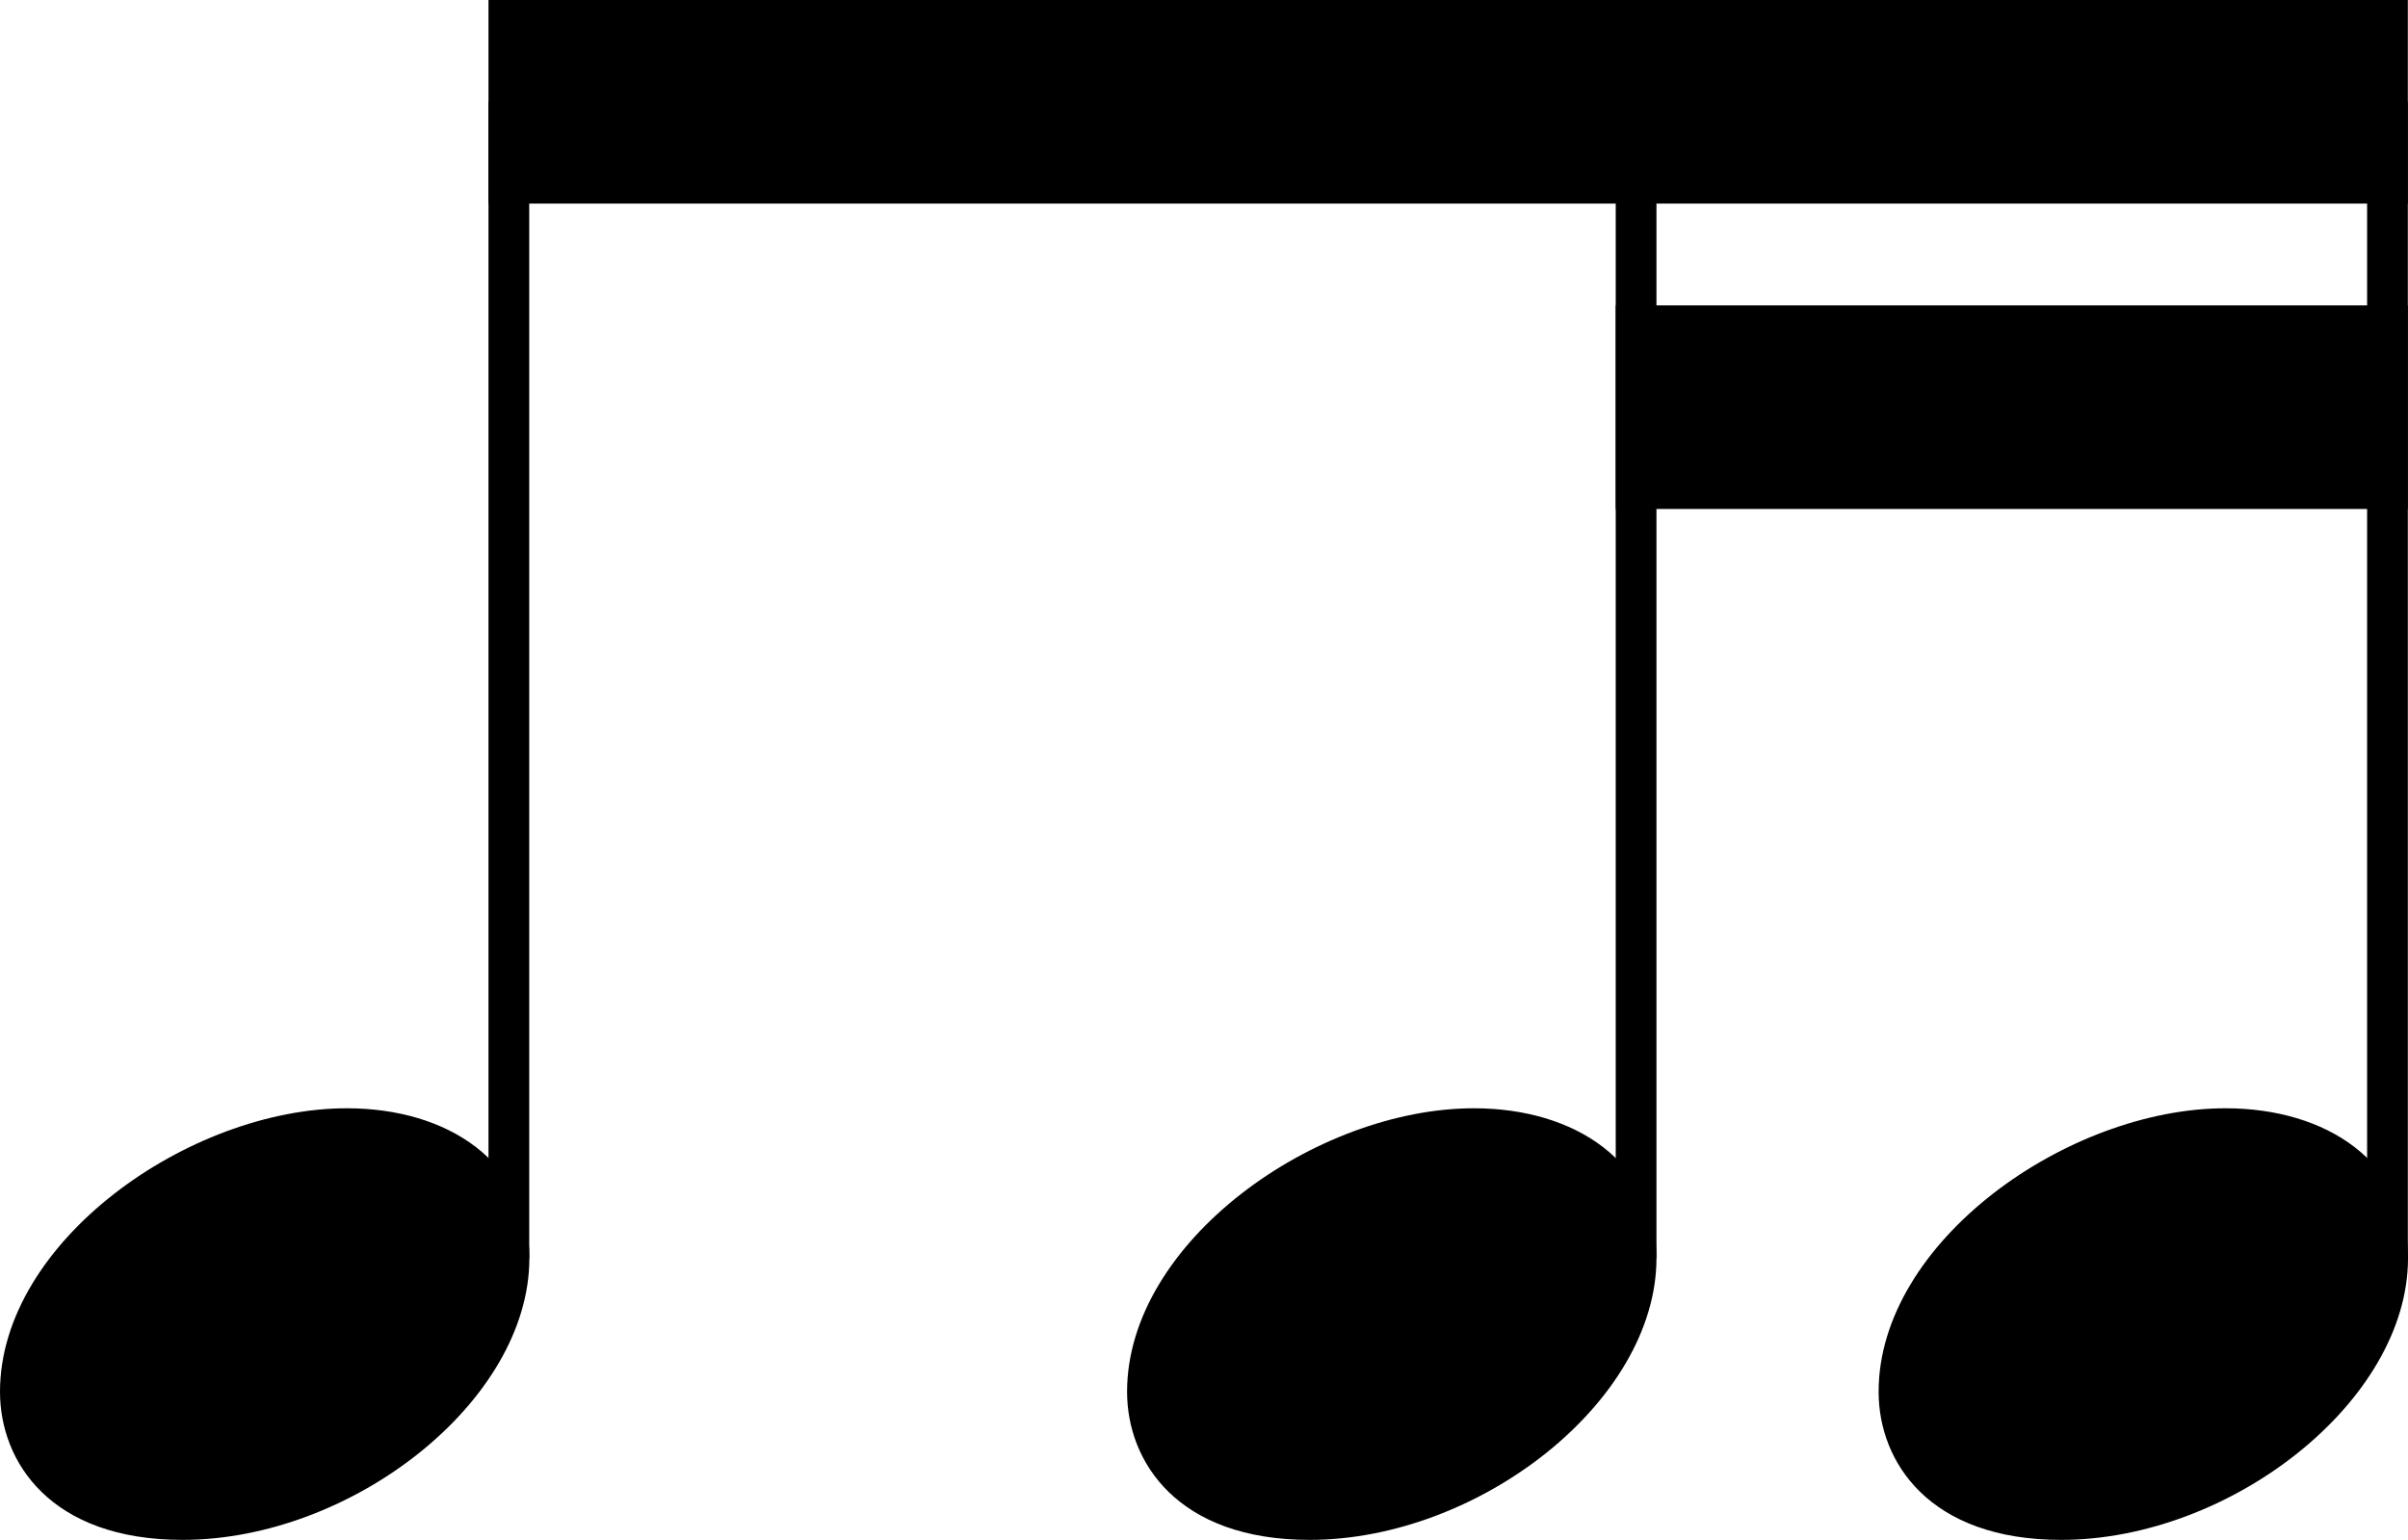 <?xml version="1.0" encoding="UTF-8" standalone="no"?>
<svg
   width="146.65"
   height="93.791"
   viewBox="0 0 146.65 93.791"
   version="1.2"
   id="svg520"
   xmlns="http://www.w3.org/2000/svg"
   xmlns:svg="http://www.w3.org/2000/svg">
  <defs
     id="defs524" />
  <title
     id="title132">Beat Random Notes</title>
  <desc
     id="desc134">Generated by MuseScore 4.0.2</desc>
  <polyline
     class="Stem"
     fill="none"
     stroke="#000000"
     stroke-width="2.48"
     stroke-linejoin="bevel"
     points="1594.56,630.23 1594.56,559.798"
     id="polyline254"
     transform="translate(-1563.57,-553.598)" />
  <polyline
     class="Stem"
     fill="none"
     stroke="#000000"
     stroke-width="2.48"
     stroke-linejoin="bevel"
     points="1663.21,630.23 1663.21,559.798"
     id="polyline256"
     transform="translate(-1563.57,-553.598)" />
  <polyline
     class="Stem"
     fill="none"
     stroke="#000000"
     stroke-width="2.48"
     stroke-linejoin="bevel"
     points="1708.97,630.23 1708.97,559.798"
     id="polyline258"
     transform="translate(-1563.57,-553.598)" />
  <path
     class="Note"
     d="m 7.9354558e-5,84.769 c 0,4.263 3.069,9.021 11.113,9.021 10.307,0 21.127,-8.432 21.127,-17.159 0,-5.859 -4.96,-9.129 -11.114,-9.129 -9.626,0 -21.126,8.137 -21.126,17.267"
     id="path362"
     style="stroke-width:0.992" />
  <path
     class="Note"
     d="m 68.64,84.769 c 0,4.263 3.069,9.021 11.114,9.021 10.307,0 21.127,-8.432 21.127,-17.159 0,-5.859 -4.96,-9.129 -11.114,-9.129 -9.626,0 -21.127,8.137 -21.127,17.267"
     id="path364"
     style="stroke-width:0.992" />
  <path
     class="Note"
     d="m 114.41,84.769 c 0,4.263 3.069,9.021 11.114,9.021 10.307,0 21.127,-8.432 21.127,-17.159 0,-5.859 -4.96,-9.129 -11.114,-9.129 -9.626,0 -21.127,8.137 -21.127,17.267"
     id="path370"
     style="stroke-width:0.992" />
  <path
     class="Beam"
     fill-rule="evenodd"
     d="M 29.75,-9.6146523e-6 H 146.64 V 12.4 H 29.75 V -9.6146523e-6"
     id="path476" />
  <path
     class="Beam"
     fill-rule="evenodd"
     d="m 98.4,18.6 h 48.24 v 12.4 H 98.4 v -12.4"
     id="path478" />
</svg>
